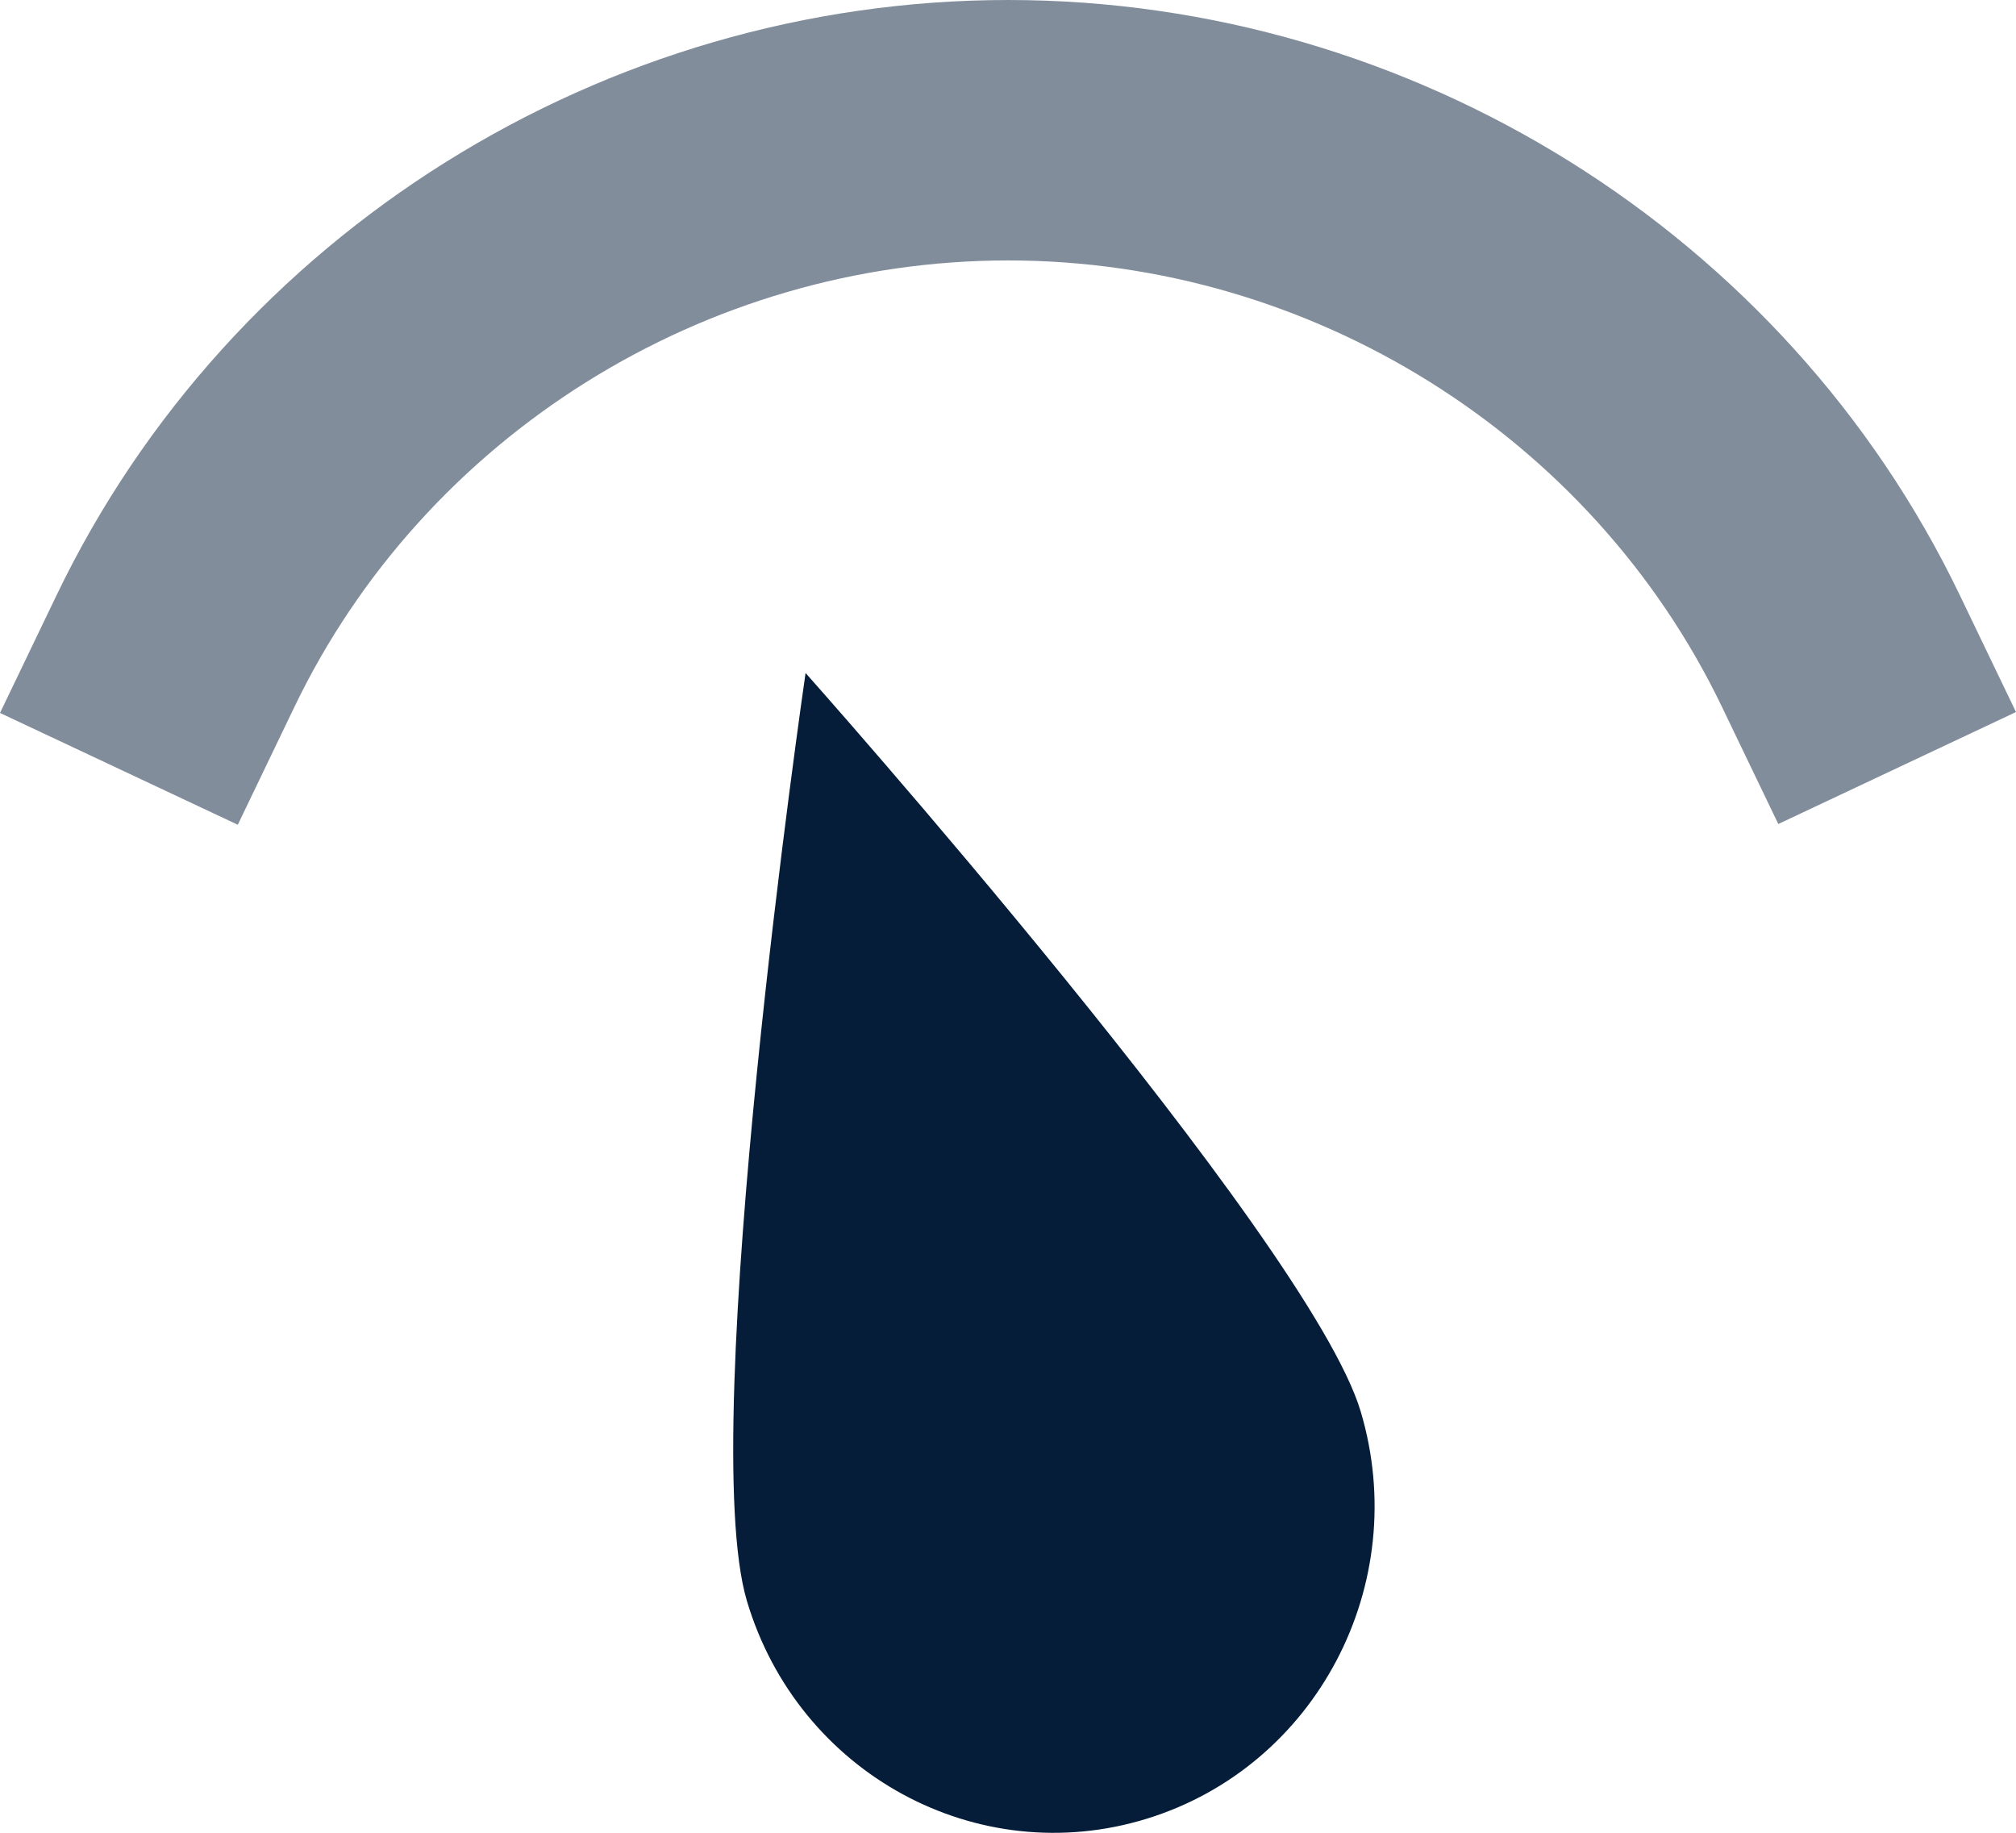 
<svg width="22px" height="20px" viewBox="0 0 22 20" version="1.1" xmlns="http://www.w3.org/2000/svg" xmlns:xlink="http://www.w3.org/1999/xlink">
    <g fill="#051D39" stroke="none" stroke-width="1" fill-rule="evenodd">
        <g transform="translate(-295, -988)">
            <g transform="translate(294, 986)">
                <g transform="translate(1, 2)">
                    <path d="M2.595,9 L-1.49213975e-13,7.78 L0.617,6.496 C2.512,2.55 6.589,0 11.002,0 C15.411,0 19.486,2.546 21.383,6.487 L22,7.77 L19.406,8.992 L18.789,7.709 C17.366,4.753 14.309,2.842 11.002,2.842 C7.691,2.842 4.634,4.756 3.212,7.716 L2.595,9 Z" opacity="0.5"></path>
                    <path d="M8.151,17.471 C7.589,15.588 8.791,7.344 8.791,7.344 C8.791,7.344 14.288,13.519 14.849,15.403 C15.41,17.286 14.366,19.275 12.516,19.846 C10.666,20.418 8.712,19.354 8.151,17.471 Z"></path>
                </g>
            </g>
        </g>
    </g>
</svg>